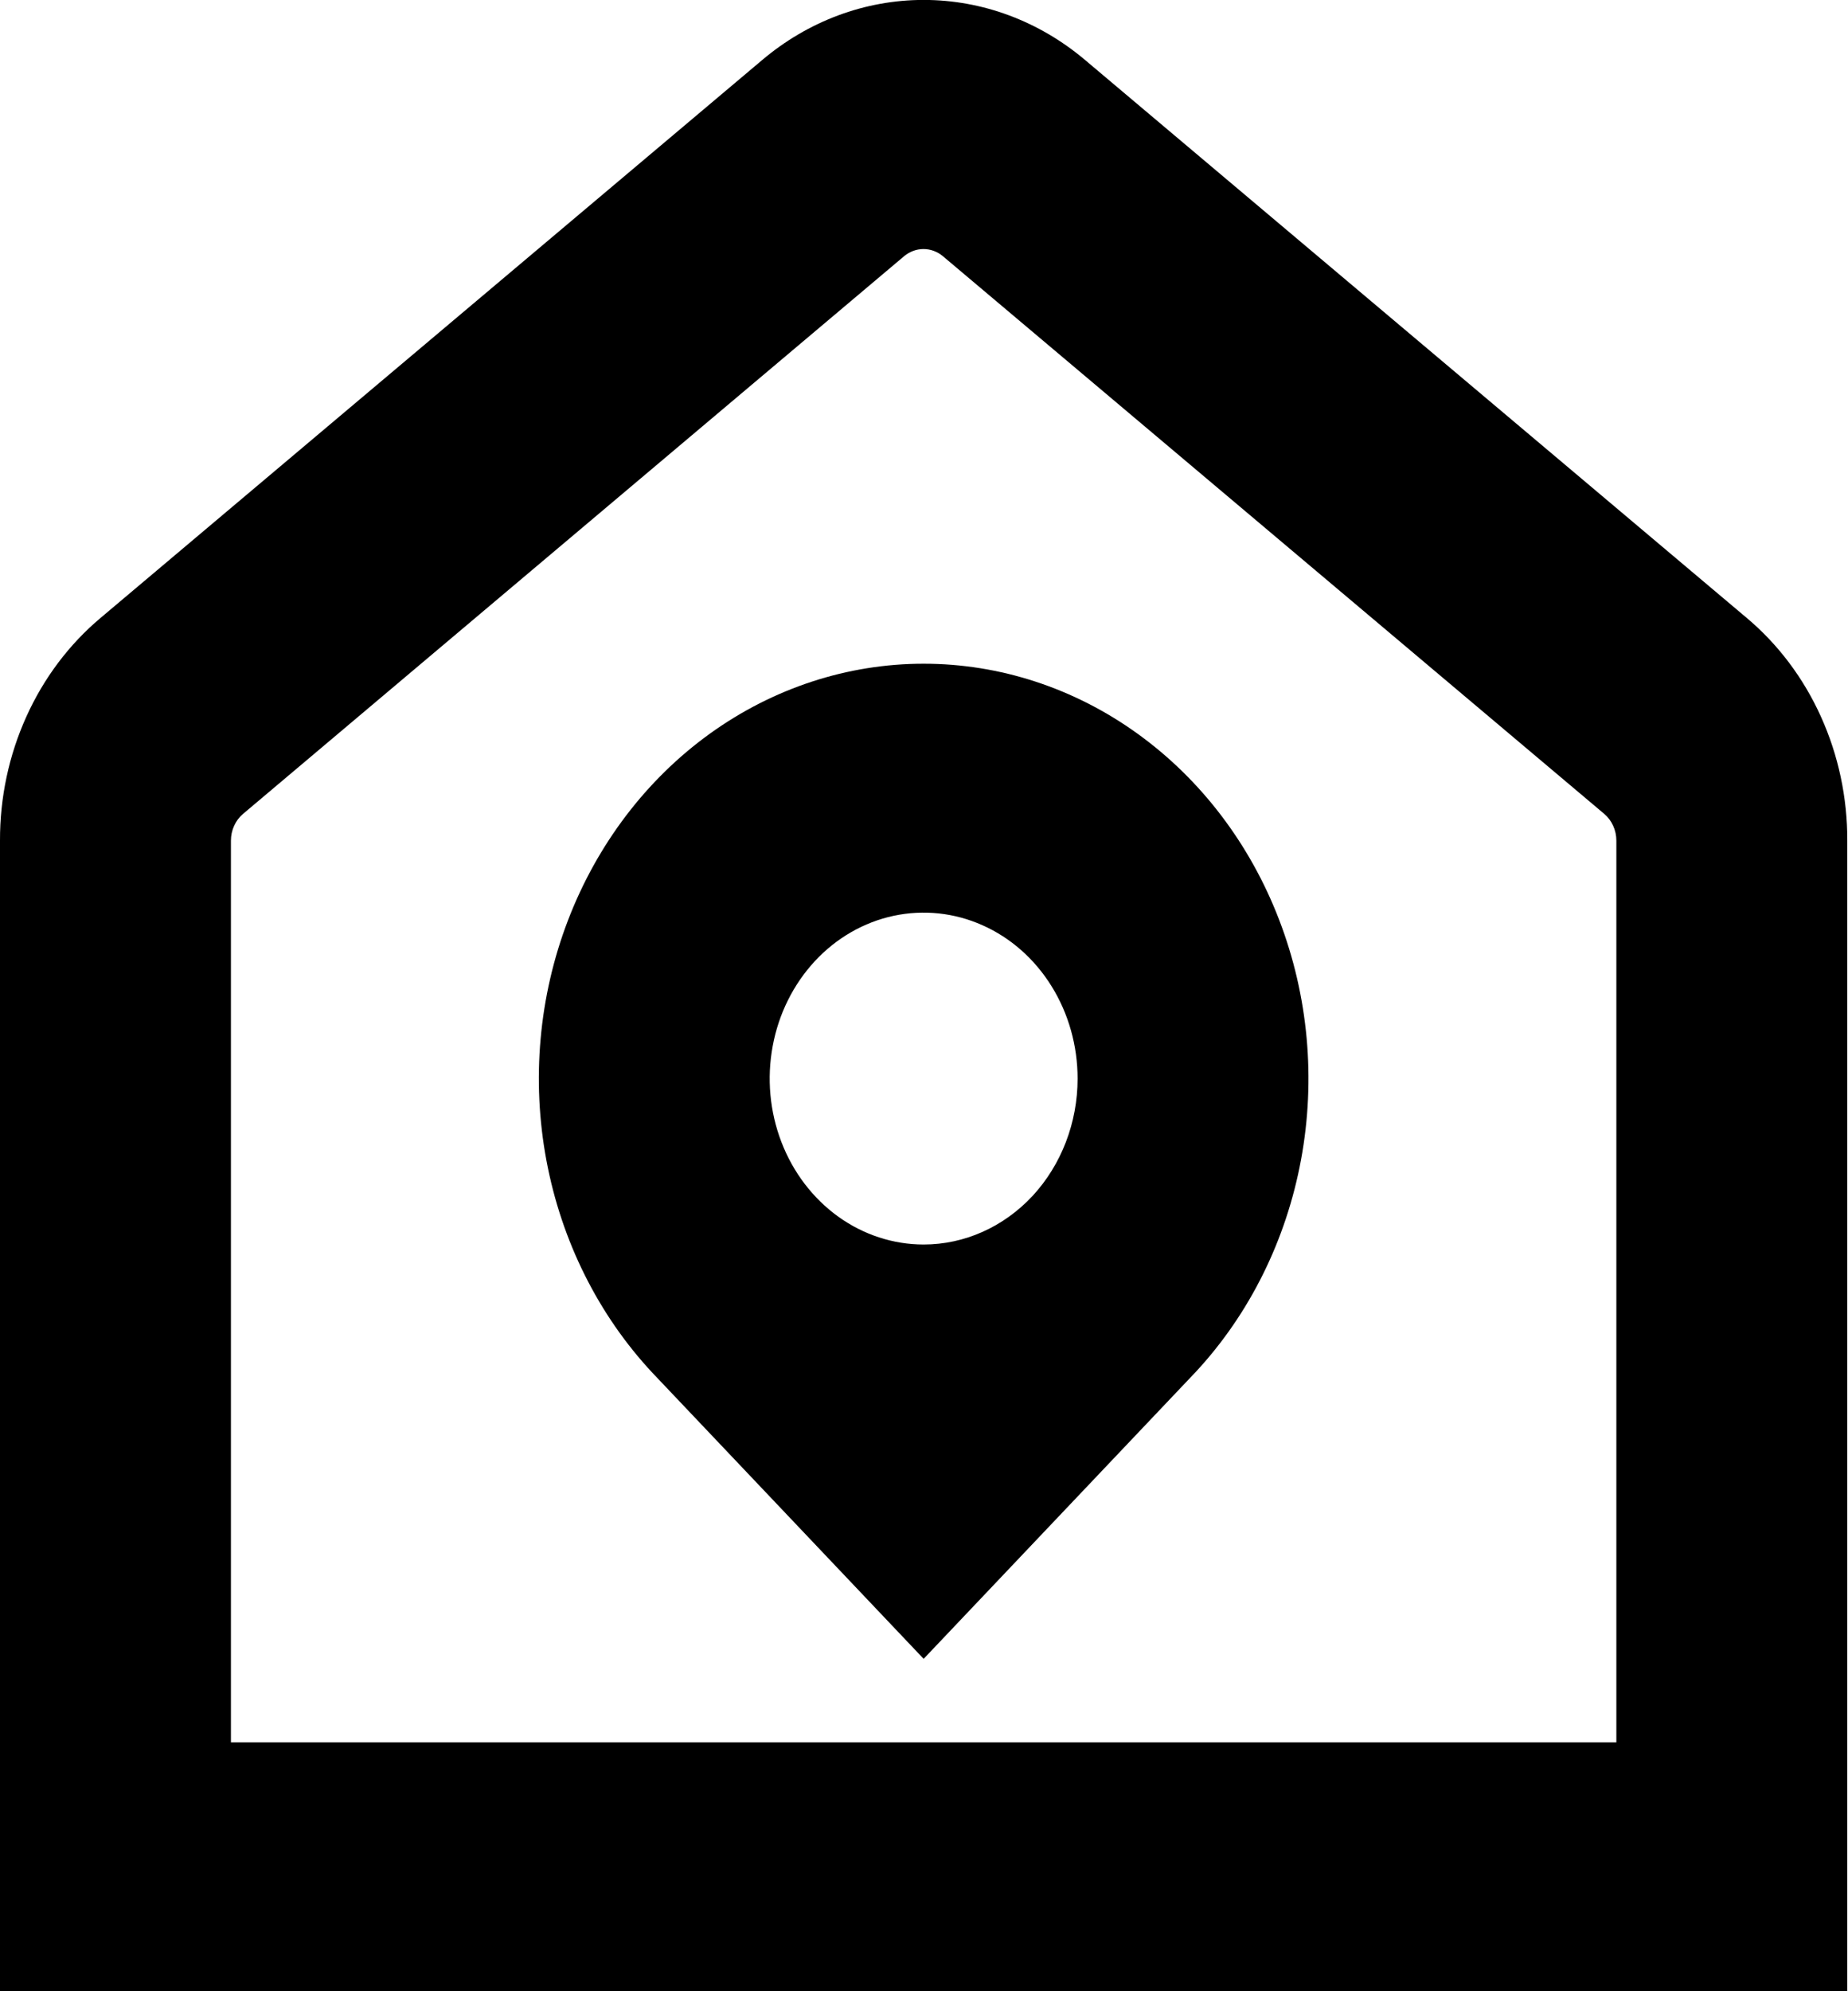 <svg width="26" height="28" viewBox="0 0 26 28" fill="none" xmlns="http://www.w3.org/2000/svg">
<path d="M24.574 8.688L15.269 0.846C14.62 0.297 13.82 -0.001 12.995 -0.001C12.17 -0.001 11.37 0.297 10.721 0.846L1.416 8.688C0.974 9.059 0.616 9.534 0.371 10.077C0.125 10.62 -0.002 11.217 1.49132e-05 11.821V28H25.99V11.821C25.992 11.217 25.865 10.62 25.619 10.077C25.374 9.534 25.016 9.059 24.574 8.688ZM22.741 24.5H3.249V11.821C3.249 11.748 3.264 11.677 3.294 11.612C3.323 11.547 3.366 11.49 3.419 11.445L12.722 3.601C12.8 3.537 12.895 3.502 12.993 3.502C13.091 3.502 13.186 3.537 13.264 3.601L22.571 11.445C22.624 11.49 22.667 11.547 22.696 11.612C22.726 11.677 22.741 11.748 22.741 11.821V24.5ZM12.995 9.333C11.923 9.333 10.875 9.677 9.984 10.319C9.093 10.962 8.399 11.876 7.99 12.944C7.581 14.012 7.476 15.186 7.688 16.319C7.9 17.451 8.419 18.491 9.18 19.305L12.995 23.326L16.823 19.292C17.581 18.476 18.096 17.437 18.305 16.305C18.514 15.174 18.407 14.001 17.997 12.935C17.588 11.869 16.894 10.957 16.003 10.316C15.113 9.675 14.066 9.333 12.995 9.333ZM12.995 17.5C12.567 17.5 12.148 17.363 11.792 17.107C11.436 16.85 11.158 16.486 10.994 16.059C10.83 15.633 10.787 15.164 10.871 14.711C10.954 14.259 11.161 13.843 11.463 13.517C11.766 13.19 12.152 12.968 12.572 12.878C12.993 12.788 13.428 12.834 13.824 13.011C14.22 13.187 14.558 13.486 14.796 13.87C15.034 14.254 15.161 14.705 15.161 15.167C15.161 15.785 14.933 16.379 14.527 16.817C14.12 17.254 13.569 17.5 12.995 17.5Z" fill="black"/>
</svg>
